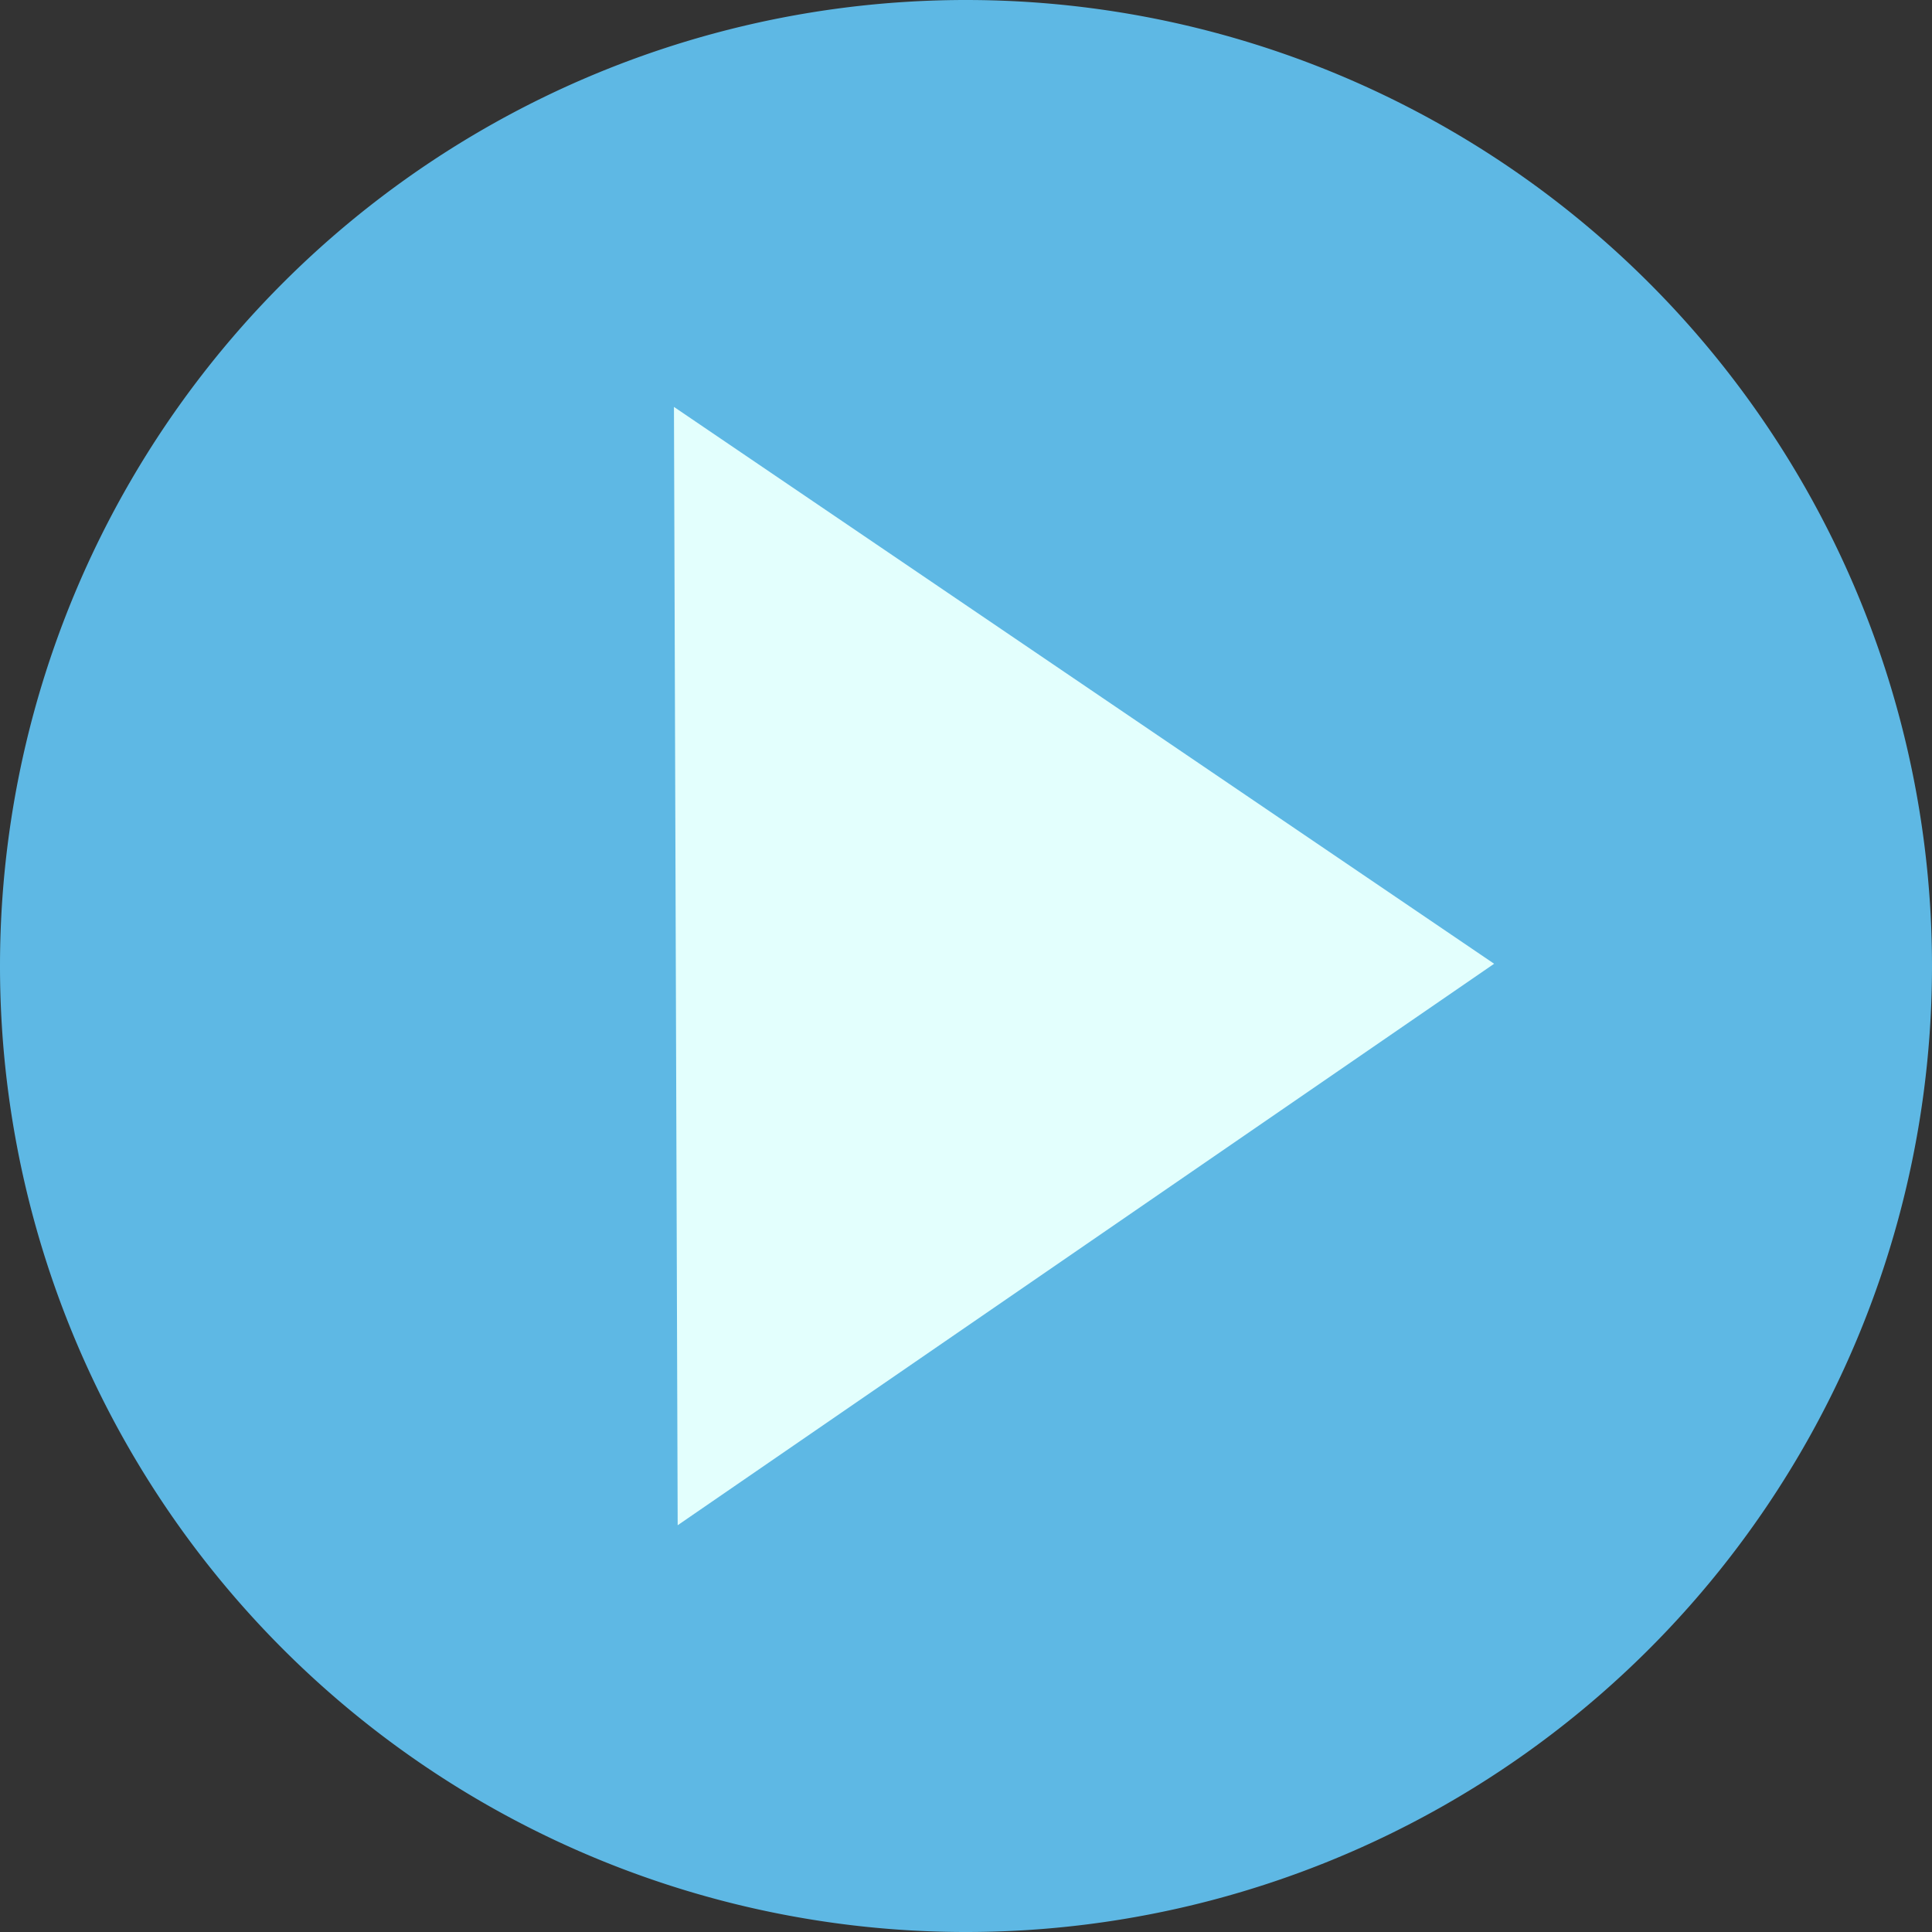 <?xml version="1.0" encoding="UTF-8" standalone="no"?>
<!-- Created with Inkscape (http://www.inkscape.org/) -->

<svg
   width="358.052"
   height="358.052"
   viewBox="0 0 358.052 358.052"
   version="1.1"
   id="svg1"
   xmlns="http://www.w3.org/2000/svg"
   xmlns:svg="http://www.w3.org/2000/svg">
  <rect x="0" y="0" width="358.052" height="358.052" fill="#333333" stroke="none"/>
  <defs
     id="defs1" />
  <g
     id="layer3"
     transform="translate(0,431.238)">
    <g
       id="g19">
      <path
         style="fill:#5eb8e4;fill-opacity:1;stroke:none;stroke-width:1.5;stroke-linecap:round;stroke-linejoin:round;stroke-miterlimit:0"
         id="path11"
         d="M 179.963,-431.235 A 179.026,179.026 0 0 1 358.05,-251.37 179.026,179.026 0 0 1 178.28,-73.187 179.026,179.026 0 0 1 0.001,-252.861 179.026,179.026 0 0 1 179.58,-431.237" />
      <path
         style="fill:#e3fffd;fill-opacity:1;stroke:none;stroke-width:1.5;stroke-linecap:round;stroke-linejoin:round;stroke-miterlimit:0"
         id="path18"
         d="m 260.136,-461.662 162.783,300.615 -341.732,-9.333 -341.732,-9.333 178.949,-291.282 178.949,-291.282 z"
         transform="matrix(0.008,0.303,-0.256,0.009,80.981,-275.265)" />
    </g>
  </g>
</svg>
